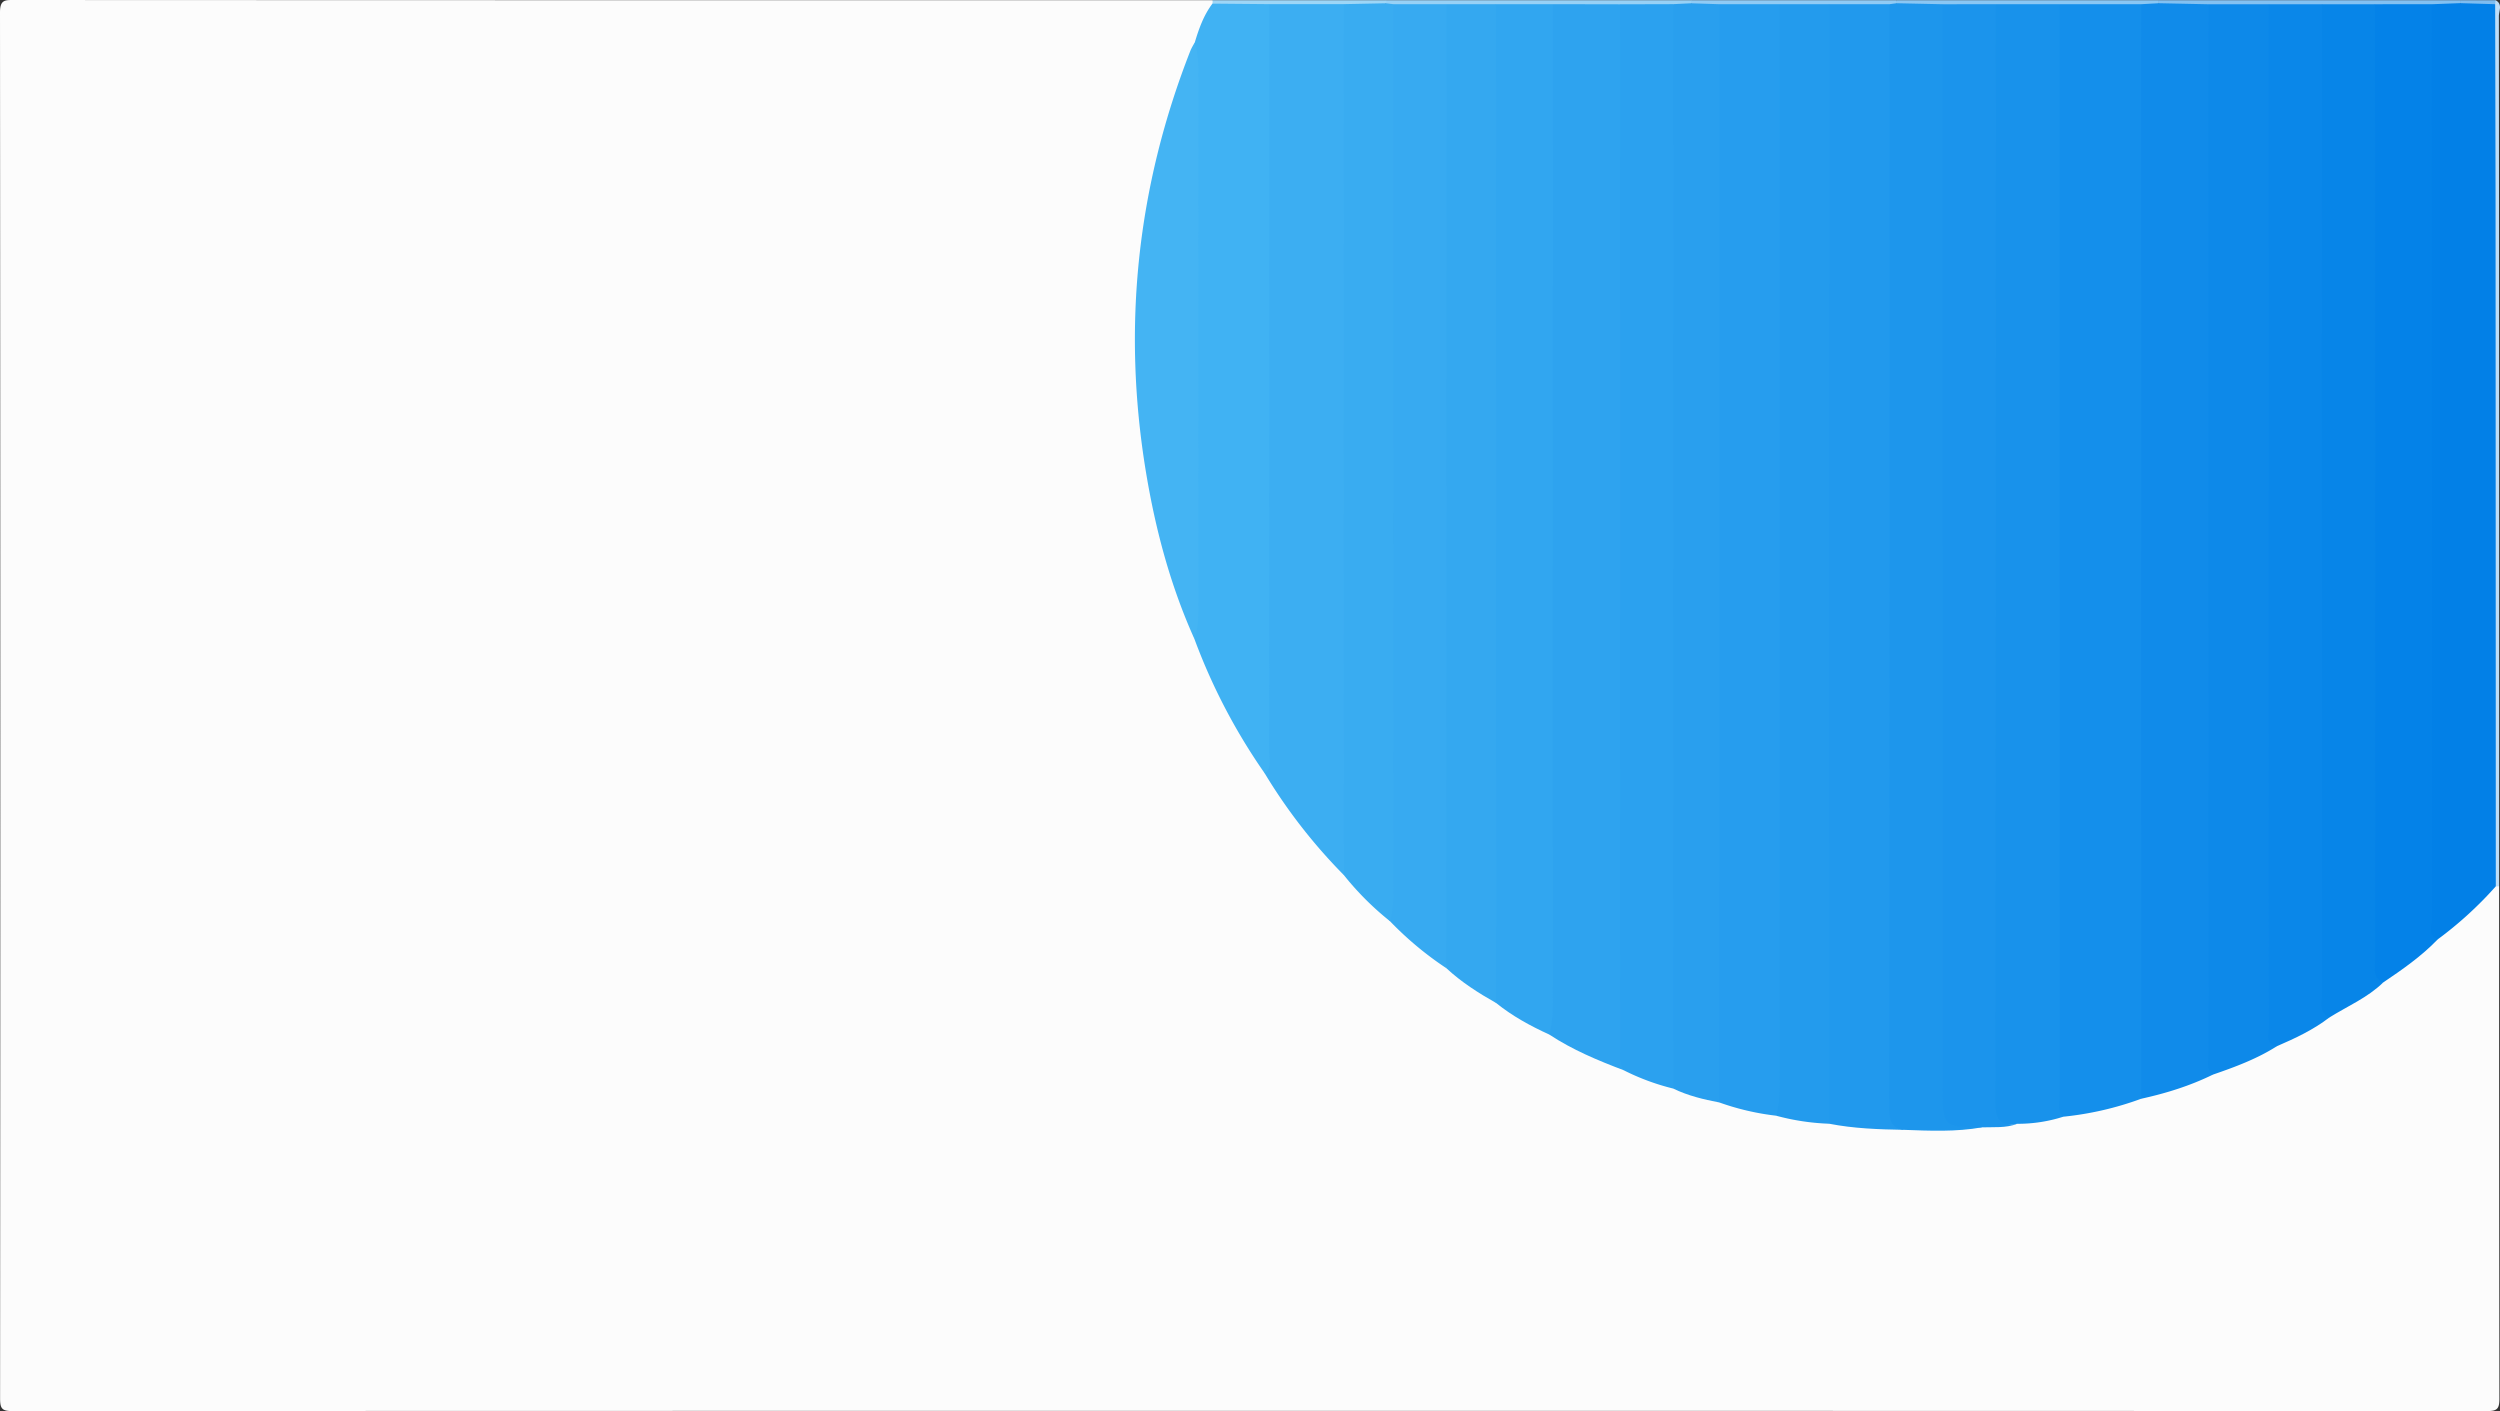 <svg id="Layer_1" data-name="Layer 1" xmlns="http://www.w3.org/2000/svg" viewBox="0 0 1834 1035.169"><rect x="0" y="0" width="1834" height="1035.169" fill="#333333" stroke="none"/><defs><style>.cls-1{fill:#fcfcfc;}.cls-2{fill:#bedef8;}.cls-3{fill:#97d1f6;}.cls-4{fill:#83c1f2;}.cls-5{fill:#8ac7f4;}.cls-6{fill:#90cbf5;}.cls-7{fill:#9dd6f7;}.cls-8{fill:#7ebdf1;}.cls-9{fill:#148feb;}.cls-10{fill:#108bea;}.cls-11{fill:#1892eb;}.cls-12{fill:#2ea3ef;}.cls-13{fill:#2199ed;}.cls-14{fill:#269dee;}.cls-15{fill:#0d89e9;}.cls-16{fill:#3caef2;}.cls-17{fill:#1d96ec;}.cls-18{fill:#1b94ec;}.cls-19{fill:#0280e7;}.cls-20{fill:#31a6f0;}.cls-21{fill:#2ba1ef;}.cls-22{fill:#239bed;}.cls-23{fill:#0a87e9;}.cls-24{fill:#0482e8;}.cls-25{fill:#0785e8;}.cls-26{fill:#40b2f3;}.cls-27{fill:#299fee;}.cls-28{fill:#37aaf1;}.cls-29{fill:#34a8f0;}.cls-30{fill:#39acf1;}.cls-31{fill:#44b4f3;}</style></defs><title>bgSVG-01</title><path class="cls-1" d="M1832.911,649.579q0,187.856.216,375.711c.019,7.756-1.564,9.313-9.317,9.311q-907.428-.343-1814.856,0c-7.753.003-9.317-1.557-9.312-9.31Q.011,516.975-.427,8.66C-.436-.895,3.254-.571,10.255-.567Q449.668-.347,889.082-.441a4.598,4.598,0,0,1,1.027,3.576C886.243,13.454,881.823,23.55,877.631,33.755a582.579,582.579,0,0,0-38.792,158.565c-8.017,79.051.539,156.426,24.724,232.065,4.35,13.606,8.488,27.3,13.846,40.552,14.729,34.68,31.035,68.555,52.068,99.961,16.32,27.113,37.105,50.822,57.321,74.959,10.956,11.737,22.445,22.943,34.004,34.076,13.902,11.078,26.604,23.62,41.286,33.743a401.868,401.868,0,0,0,36.497,25.746c12.637,8.392,25.492,16.398,39.349,22.677,16.999,10.676,35.498,18.245,53.905,26.001,11.784,4.952,23.838,9.182,35.872,13.47,11.202,3.842,22.649,6.818,34.108,9.764,13.963,3.343,27.673,7.743,41.95,9.748,12.9,1.713,25.585,4.898,38.655,5.384,18.043,1.766,35.98,4.698,54.178,4.563,18.545-1.09,37.178,2.239,55.657-1.227,8.729-2.154,17.904.347,26.562-2.57,11.295-1.479,22.619-2.81,33.798-5.081,18.861-3.802,37.781-7.365,56.103-13.412,17.783-4.786,35.457-9.919,52.369-17.338a323.817,323.817,0,0,0,46.894-20.672c13.17-6.349,26.607-12.213,38.446-21.001,12.752-8.948,27.802-14.354,39.152-25.463,14.399-9.613,27.739-20.591,40.861-31.847,14.748-12.12,28.634-25.228,43.143-37.632A3.383,3.383,0,0,1,1832.911,649.579Z" transform="translate(0.427 0.569)"/><path class="cls-2" d="M1832.911,649.579l-1.209.068-1.211-.002c-6.418-6.905-4.4-15.541-4.407-23.535q-.193-245.536-.094-491.073-0-56.512.03-113.025c.01-6.038-.499-12.148,1.502-18.037A17.999,17.999,0,0,1,1830.311-.441c5.438,2.884,2.435,7.895,2.438,11.7Q1833.022,330.419,1832.911,649.579Z" transform="translate(0.427 0.569)"/><path class="cls-3" d="M1016.486-.441h223.607a2.803,2.803,0,0,1-.942,3.95c-4.233,2.545-8.954,2.227-13.607,2.348-12.628.531-25.254.413-37.886.121q-24.376.742-48.743.019c-13.825.421-27.648.473-41.47-.01-12.021.357-24.043.453-36.06-.029-12.467.184-24.94.461-37.409-.225a14.605,14.605,0,0,1-6.597-2.16A2.894,2.894,0,0,1,1016.486-.441Z" transform="translate(0.427 0.569)"/><path class="cls-4" d="M1583.303-.441H1804.31a2.856,2.856,0,0,1-1.032,4.005c-6.644,3.465-13.821,2.144-20.835,2.342-13.535.51-27.067.431-40.601.075q-19.417.653-38.828.008c-12.992.426-25.982.449-38.972.001-14.56.402-29.12.485-43.678-.024-11.977-.469-24.159,2.212-35.884-2.281A2.971,2.971,0,0,1,1583.303-.441Z" transform="translate(0.427 0.569)"/><path class="cls-5" d="M1583.303-.441q-.008,1.114-.029,2.229c-3.645,4.515-8.822,3.903-13.751,4.132-19.618.624-39.24.536-58.862.083-15.52.443-31.039.5-46.556-.01-12.909.364-25.82.466-38.728-.033-11.128-.428-22.463,2.081-33.325-2.288a2.957,2.957,0,0,1-1.154-4.112Z" transform="translate(0.427 0.569)"/><path class="cls-6" d="M1390.897-.441q-.007,1.122-.024,2.245c-1.495,2.174-3.717,3.09-6.18,3.597-14.409,1.47-28.853.7-43.291.574q-18.148.641-36.294.013c-14.621.424-29.24.47-43.861-.009-7.283-.242-15.049,1.967-21.183-4.136q.018-1.142.029-2.283Z" transform="translate(0.427 0.569)"/><path class="cls-7" d="M1016.486-.441q-.008,1.137-.025,2.273C1006.855,9.426,995.692,5.276,985.174,6q-27.225.744-54.454.012c-13.935-.96-28.423,3.939-41.705-3.923A9.15,9.15,0,0,0,889.082-.441Z" transform="translate(0.427 0.569)"/><path class="cls-8" d="M1804.291,1.737q.011-1.089.019-2.178h26.001q-.147,1.474-.295,2.948C1821.284,7.504,1812.685,8.061,1804.291,1.737Z" transform="translate(0.427 0.569)"/><path class="cls-9" d="M1510.52,2.527l59.798-.009c6.093,7.029,4.226,15.614,4.234,23.638q.183,194.752.085,389.505,0,183.067-.069,366.134c-.007,8.067,1.625,16.608-4.263,23.693a233.32,233.32,0,0,1-57.096,13.163c-6.017-.535-5.836-5.509-6.534-9.547-.812-4.692-.501-9.497-.501-14.257q-.015-384.347.077-768.694C1506.253,18.13,1504.393,9.541,1510.52,2.527Z" transform="translate(0.427 0.569)"/><path class="cls-10" d="M1570.305,805.488,1570.318,2.517q6.478-.362,12.956-.728,18.222.384,36.443.771c6.122,7.033,4.216,15.632,4.224,23.659q.184,210.558.093,421.116.029,163.767.102,327.534a60.333,60.333,0,0,1-1.171,12.898C1606.197,796.01,1588.5,801.489,1570.305,805.488Z" transform="translate(0.427 0.569)"/><path class="cls-11" d="M1510.52,2.527q-.01,400.697.068,801.393c.002,4.949-1.965,10.498,2.621,14.731a108.888,108.888,0,0,1-33.734,5.195c-17.231,2.608-19.346,1.004-20.02-15.256-.143-3.463-.09-6.931-.09-10.396q-.006-385.355.091-770.709c.004-8.442-2.103-17.489,4.257-24.949Z" transform="translate(0.427 0.569)"/><path class="cls-12" d="M1138.704,2.488l49.403.099c6.108,7.042,4.167,15.639,4.173,23.66q.182,237.777.127,475.554c.079,89.576-.247,179.153-.023,268.729.012,4.72.73,9.567-1.729,13.999-18.929-7.171-37.564-14.955-54.554-26.167-2.071-2.995-2.4-6.349-2.379-9.903,1.452-241.637.232-483.277.714-724.915C1134.451,16.328,1133.105,8.652,1138.704,2.488Z" transform="translate(0.427 0.569)"/><path class="cls-13" d="M1341.508,2.51l44.202-.003c6.079,7.051,4.197,15.644,4.204,23.678q.18,204.74.085,409.481.001,180.692-.089,361.383c-.013,10.914.31,21.525,6.008,31.229-18.235-.342-36.448-.951-54.422-4.473-5.63-6.657-4.268-14.739-4.275-22.399q-.14-154.533-.06-309.066-0-233.098.084-466.196C1337.251,18.117,1335.395,9.531,1341.508,2.51Z" transform="translate(0.427 0.569)"/><path class="cls-14" d="M1260.908,2.523l44.199-.009c6.092,7.035,4.218,15.623,4.225,23.651q.183,200.678.085,401.355-.002,181.194-.089,362.389c-.011,9.744,1.754,20.215-6.826,28a188.053,188.053,0,0,1-41.608-9.703c-5.881-7.088-4.258-15.629-4.266-23.697q-.159-162.969-.069-325.937 0-216.21.085-432.419C1256.65,18.128,1254.786,9.54,1260.908,2.523Z" transform="translate(0.427 0.569)"/><path class="cls-15" d="M1622.965,787.767c-5.446-4.359-3.158-10.459-3.161-15.779q-.165-384.715-.087-769.429,22.1-.001,44.199-.005c6.115,7.035,4.213,15.633,4.219,23.66q.178,226.79.086,453.579.001,128.666-.033,257.332a218.933,218.933,0,0,0,1.704,29.81C1655.292,776.226,1639.208,782.175,1622.965,787.767Z" transform="translate(0.427 0.569)"/><path class="cls-16" d="M930.703,2.475l54.593-.006c6.299,7.486,4.221,16.527,4.226,24.978q.181,286.003.088,572.006c-0,9.1.159,18.203-.106,27.299-.151,5.166-.001,10.507-4.124,14.591a399.756,399.756,0,0,1-58.016-74.601c-.896-9.056-1.034-18.131-1.031-27.229q.07-256.688.116-513.376C926.455,18.101,924.606,9.511,930.703,2.475Z" transform="translate(0.427 0.569)"/><path class="cls-17" d="M1395.918,828.279c-9.919-1.675-10.4-8.345-10.393-16.864q.323-404.455.186-808.909,2.582-.348,5.163-.701,16.918.365,33.836.734c6.095,7.038,4.201,15.628,4.209,23.653q.187,201.993.087,403.987.001,182.509.004,365.017c0,4.762.103,9.526.105,14.287.003,7.622,2.764,12.338,11.194,12.622,4.691.158,9.627.385,13.181,4.354C1434.388,829.888,1415.149,828.961,1395.918,828.279Z" transform="translate(0.427 0.569)"/><path class="cls-18" d="M1453.49,826.458c-28.791-.347-28.791-.347-28.791-29.711q.005-397.106.011-794.21,19.502-.001,39.004-.003-.006,402.968-.306,805.933c-.019,12.88,4.025,17.212,16.068,15.379C1471.054,827.108,1462.208,826.151,1453.49,826.458Z" transform="translate(0.427 0.569)"/><path class="cls-19" d="M1804.291,1.737q12.863.385,25.725.77.154,70.167.296,140.334.129,253.402.178,506.805a275.168,275.168,0,0,1-42.592,38.895c-6.651,1.994-6.935-3.379-7.861-7.251-1.315-5.497-.845-11.209-.845-16.838q-.024-319.13.073-638.26c.004-8.032-1.873-16.631,4.256-23.658Z" transform="translate(0.427 0.569)"/><path class="cls-20" d="M1138.704,2.488q-.007,360.574-.019,721.149c-.001,11.637.734,23.334-2.583,34.726-13.826-6.295-27.086-13.545-38.964-23.123-4.071-5.586-4.368-12.038-4.369-18.599q-.044-347.855.054-695.71c.002-6.396-.759-13.133,4.279-18.433Z" transform="translate(0.427 0.569)"/><path class="cls-21" d="M1190.656,784.529c-3.332-5.074-2.553-10.801-2.555-16.384q-.023-102.547-.01-205.095.007-280.233.015-560.465,19.497-.052,38.994-.107c6.078,7.038,4.237,15.623,4.244,23.657q.182,193.564.084,387.127,0,180.573-.092,361.146c-.009,8.008,1.947,16.62-4.303,23.594A170.259,170.259,0,0,1,1190.656,784.529Z" transform="translate(0.427 0.569)"/><path class="cls-22" d="M1302.502,817.909c3.015-10.531,2.612-21.327,2.611-32.113q-.028-391.643-.006-783.284,18.201-.001,36.401-.004-.006,410.65-.012,821.297A171.958,171.958,0,0,1,1302.502,817.909Z" transform="translate(0.427 0.569)"/><path class="cls-23" d="M1669.893,766.935c-8.565-1.602-5.881-8.464-5.891-13.529q-.212-107.821-.096-215.643.005-267.606.01-535.21,19.5-.001,39.001-.005c6.109,7.034,4.208,15.628,4.214,23.652q.179,232.545.086,465.09.001,104.58-.017,209.161c-.008,15.157-.071,30.31,1.151,45.433C1696.637,754.919,1683.363,761.106,1669.893,766.935Z" transform="translate(0.427 0.569)"/><path class="cls-24" d="M1783.521,2.533q-.006,335.693.153,671.386c.004,4.919-3.517,11.632,4.224,14.62-11.886,12.373-25.878,22.083-39.999,31.63-7.184.585-8.542-4.697-9.558-9.885-1.17-5.969-.753-12.077-.753-18.131q-.021-332.346.083-664.692c.005-8.432-2.104-17.469,4.251-24.921Z" transform="translate(0.427 0.569)"/><path class="cls-25" d="M1741.922,2.539q-.007,350.351.047,700.702c.002,6.18-2.192,13.453,5.931,16.927-11.482,11.187-26.207,17.387-39.548,25.715-7.907-3.814-5.357-11.121-5.359-17.22q-.146-363.059-.076-726.117Q1722.419,2.544,1741.922,2.539Z" transform="translate(0.427 0.569)"/><path class="cls-26" d="M930.703,2.475q-.01,274.265-.123,548.531c-.004,5.306,2.34,11.427-3.214,15.736a436.51,436.51,0,0,1-51.542-98.517c-1.778-7.656-1.411-15.464-1.411-23.212q-.019-194.33-.031-388.661a153.458,153.458,0,0,1,1.66-25.692c3.022-10.114,6.517-20.014,12.973-28.57Q909.859,2.282,930.703,2.475Z" transform="translate(0.427 0.569)"/><path class="cls-27" d="M1227.034,798.001q.033-397.764.067-795.525,6.482-.314,12.963-.632,10.422.336,20.844.677l-.014,805.685C1249.253,805.98,1237.772,803.222,1227.034,798.001Z" transform="translate(0.427 0.569)"/><path class="cls-28" d="M1021.699,2.501l39.001-.005c6.085,7.037,4.234,15.624,4.239,23.655q.171,243.584.083,487.169-0,87.69-.081,175.381c-.018,7.188,1.448,14.897-4.345,20.981a244.844,244.844,0,0,1-41.375-34.506c-2.46-3.42-2.139-7.346-2.128-11.25.627-212.159.074-424.319.367-636.479C1017.473,19.006,1015.367,9.968,1021.699,2.501Z" transform="translate(0.427 0.569)"/><path class="cls-29" d="M1060.597,709.682q.052-353.595.103-707.188,18.201.002,36.401.001.018,366.374.036,732.744C1084.134,727.897,1071.586,719.904,1060.597,709.682Z" transform="translate(0.427 0.569)"/><path class="cls-30" d="M1021.699,2.501q-.007,326.121.059,652.241c.003,6.979-.503,13.769-2.536,20.434a212.865,212.865,0,0,1-33.84-33.832q-.042-319.439-.084-638.876,15.582-.314,31.164-.633Q1019.08,2.165,1021.699,2.501Z" transform="translate(0.427 0.569)"/><path class="cls-31" d="M876.042,30.659c2.242,7.059,2.718,14.272,2.713,21.674q-.152,196.472.001,392.945c.006,7.838-.432,15.487-2.93,22.944-17.68-39.221-28.651-80.47-35.621-122.724q-26.236-159.057,32.809-309.285A49.758,49.758,0,0,1,876.042,30.659Z" transform="translate(0.427 0.569)"/></svg>